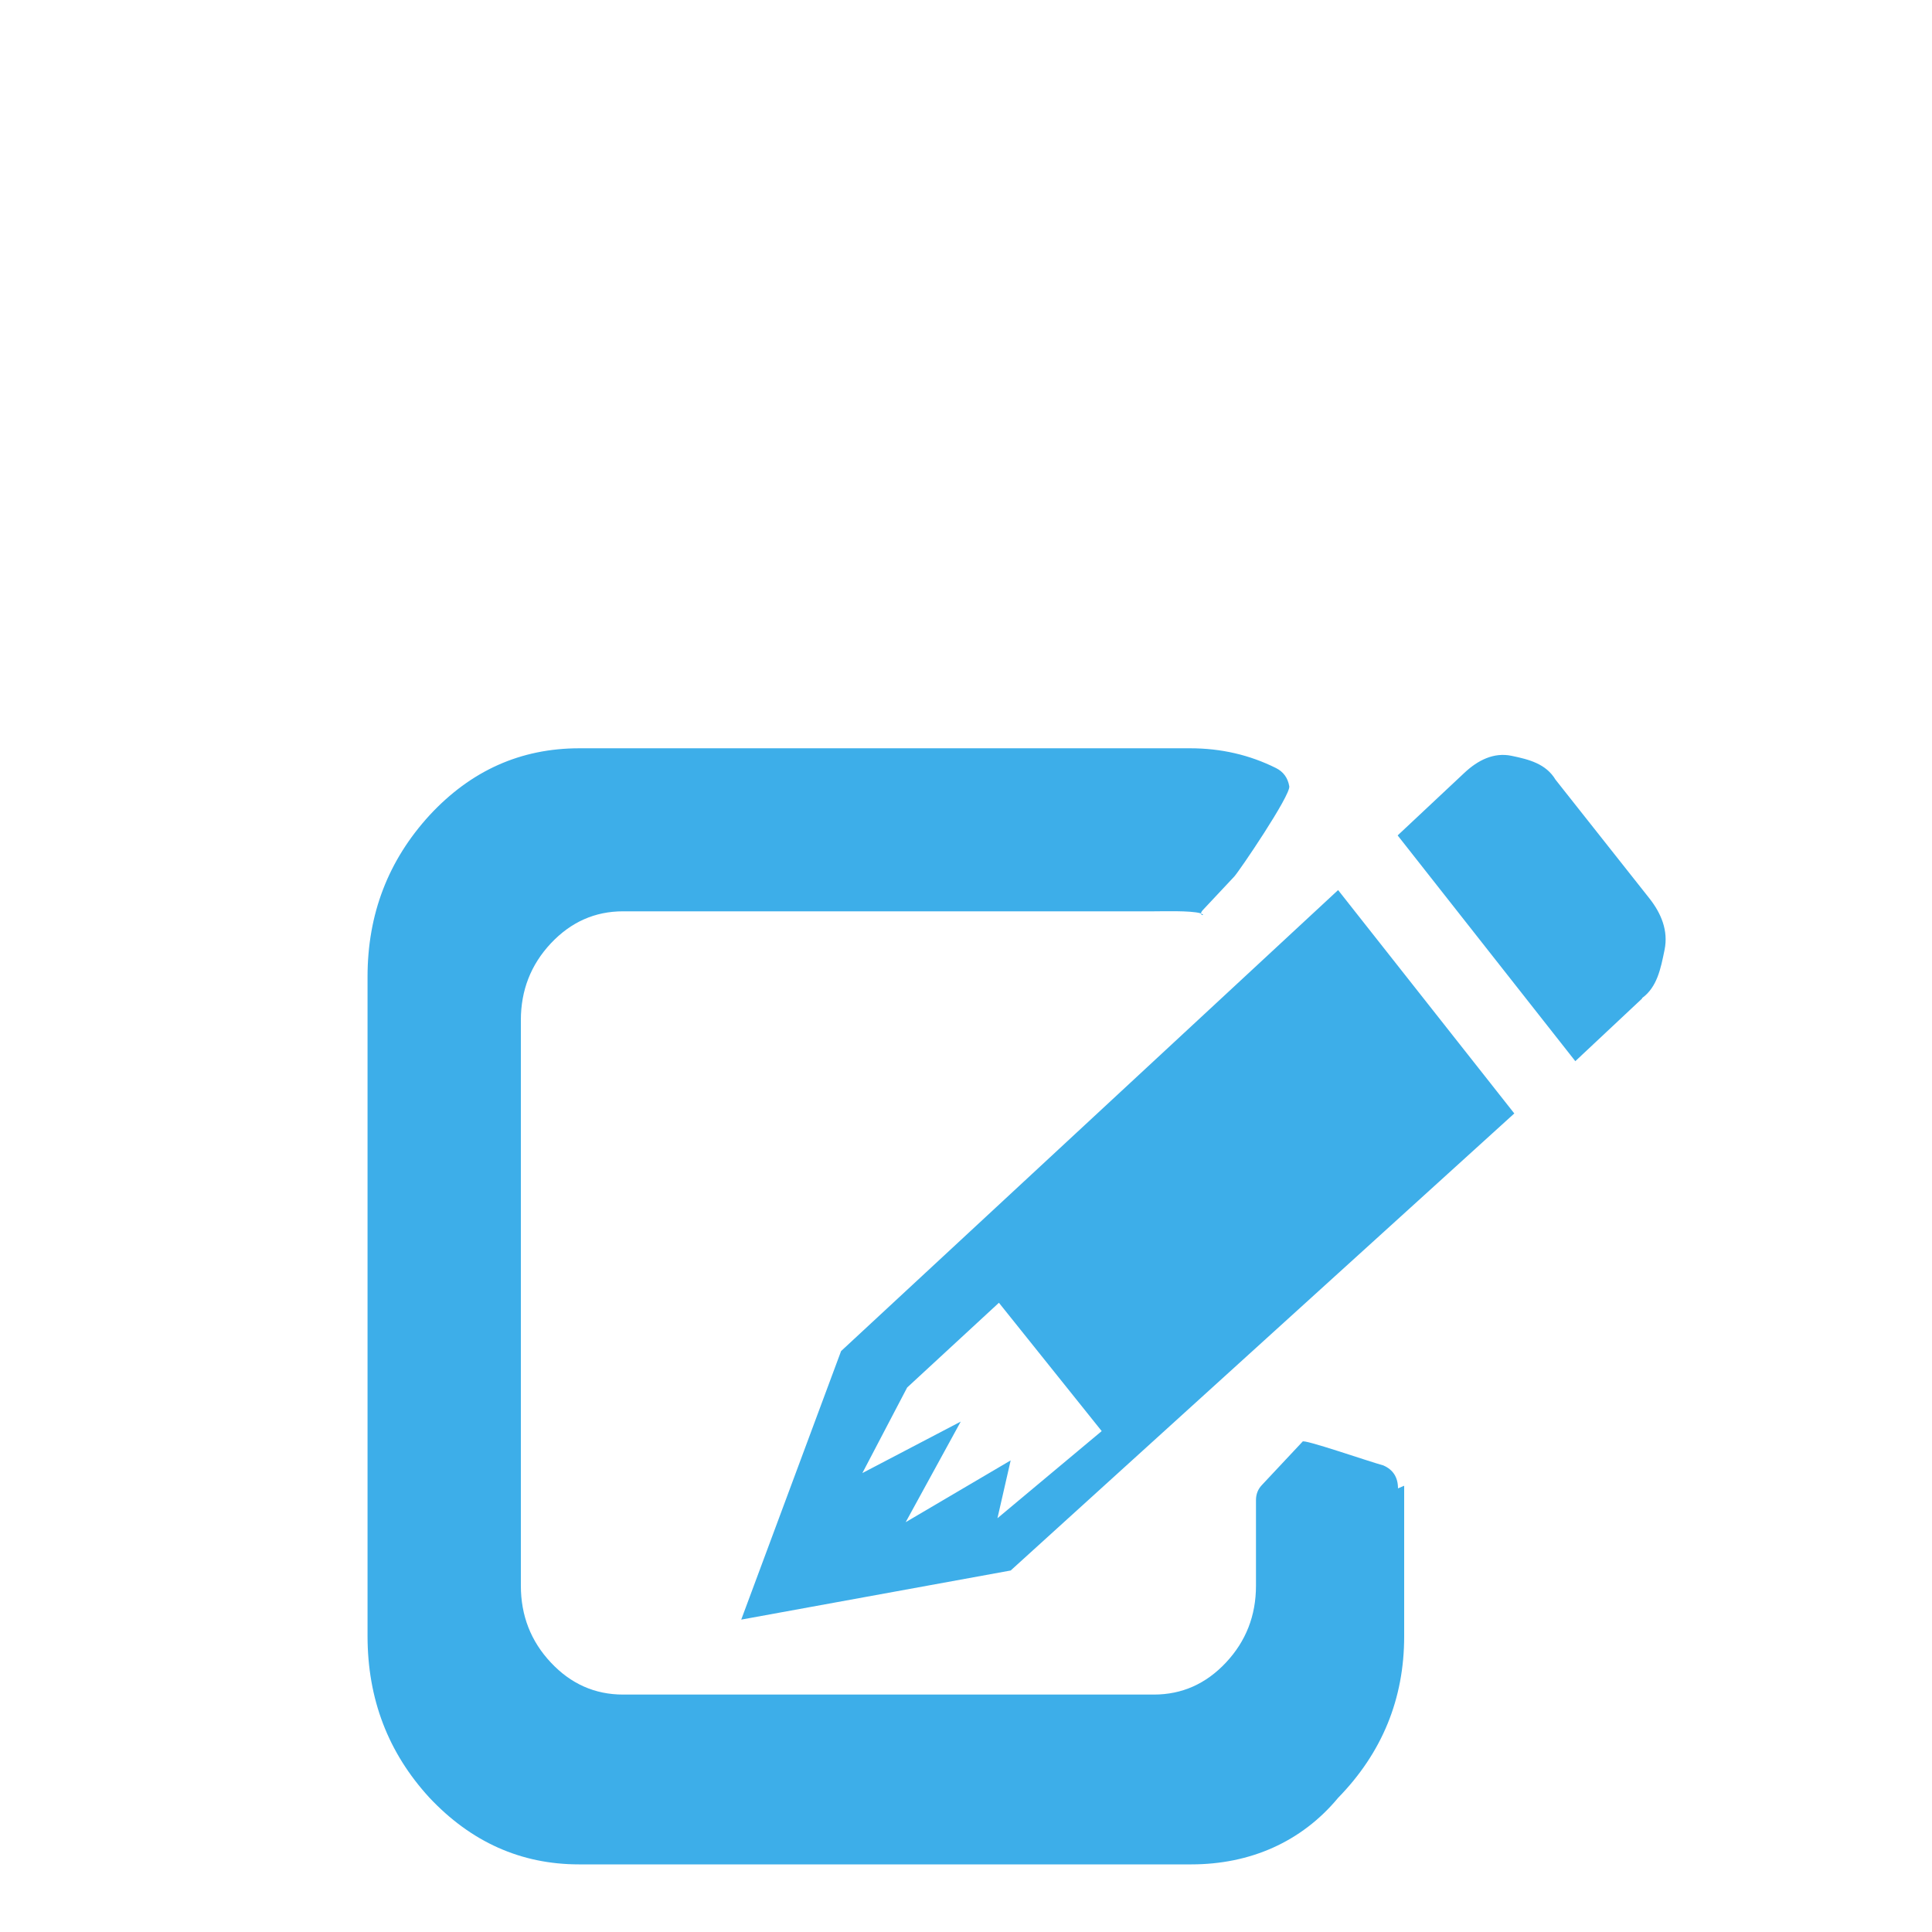 <svg width="20" height="20" version="1.1" viewBox="0 0 100 100" xmlns="http://www.w3.org/2000/svg">
 <g transform="matrix(.038 0 0 -.041 19.1 96.5)" fill="#3daee9" stroke-width="1.39">
  <path d="m856 437 142 110-140 162-125-107-61-108 134 65-75-127 143 78zm554 41v-190c0-79-30-147-90-204-50-55.8-120-84-200-84h-834c-79 0-147 28.2-204 84.5-55.8 56.5-84 124-84 204v832c0 79.3 28.2 147 84.5 204 56.3 56.3 124 84.5 204 84.5h832c42 0 81-8.33 117-25 10-4.67 16-12.3 18-23 2-11.3-68-107-75-114l-42.6-42.1c-8.2-8.1 6.64-7.52-3.76-4.09-13.3 3.43-50.3 2.37-63.1 2.37h-723c-38.3 0-71-13.5-98.3-40.4-27.2-26.9-40.9-59.2-40.9-97v-714c0-37.8 13.7-70.2 40.9-97 27.2-26.9 60-40.4 98.3-40.4h723c38.3 0 71 13.5 98.2 40.4s40.9 59.2 40.9 97v108c0 7.44 2.61 13.7 7.83 18.9l55.6 55c0 4 90-25 110-30 13.3-5.33 20-15 20-29zm-90 752 240-282-686-577-367-62 136 339zm414-137-90.9-79-242 285 90.9 79c18.5 16.1 40.2 26.1 64.2 21.5 24-4.58 47-10.1 60-30.2l128-150c15.7-18.5 25.8-40.4 20.5-64.6s-10.2-47.2-30.6-61z" fill="#3daee9" stroke-width="1.39"/>
 </g>
</svg>
